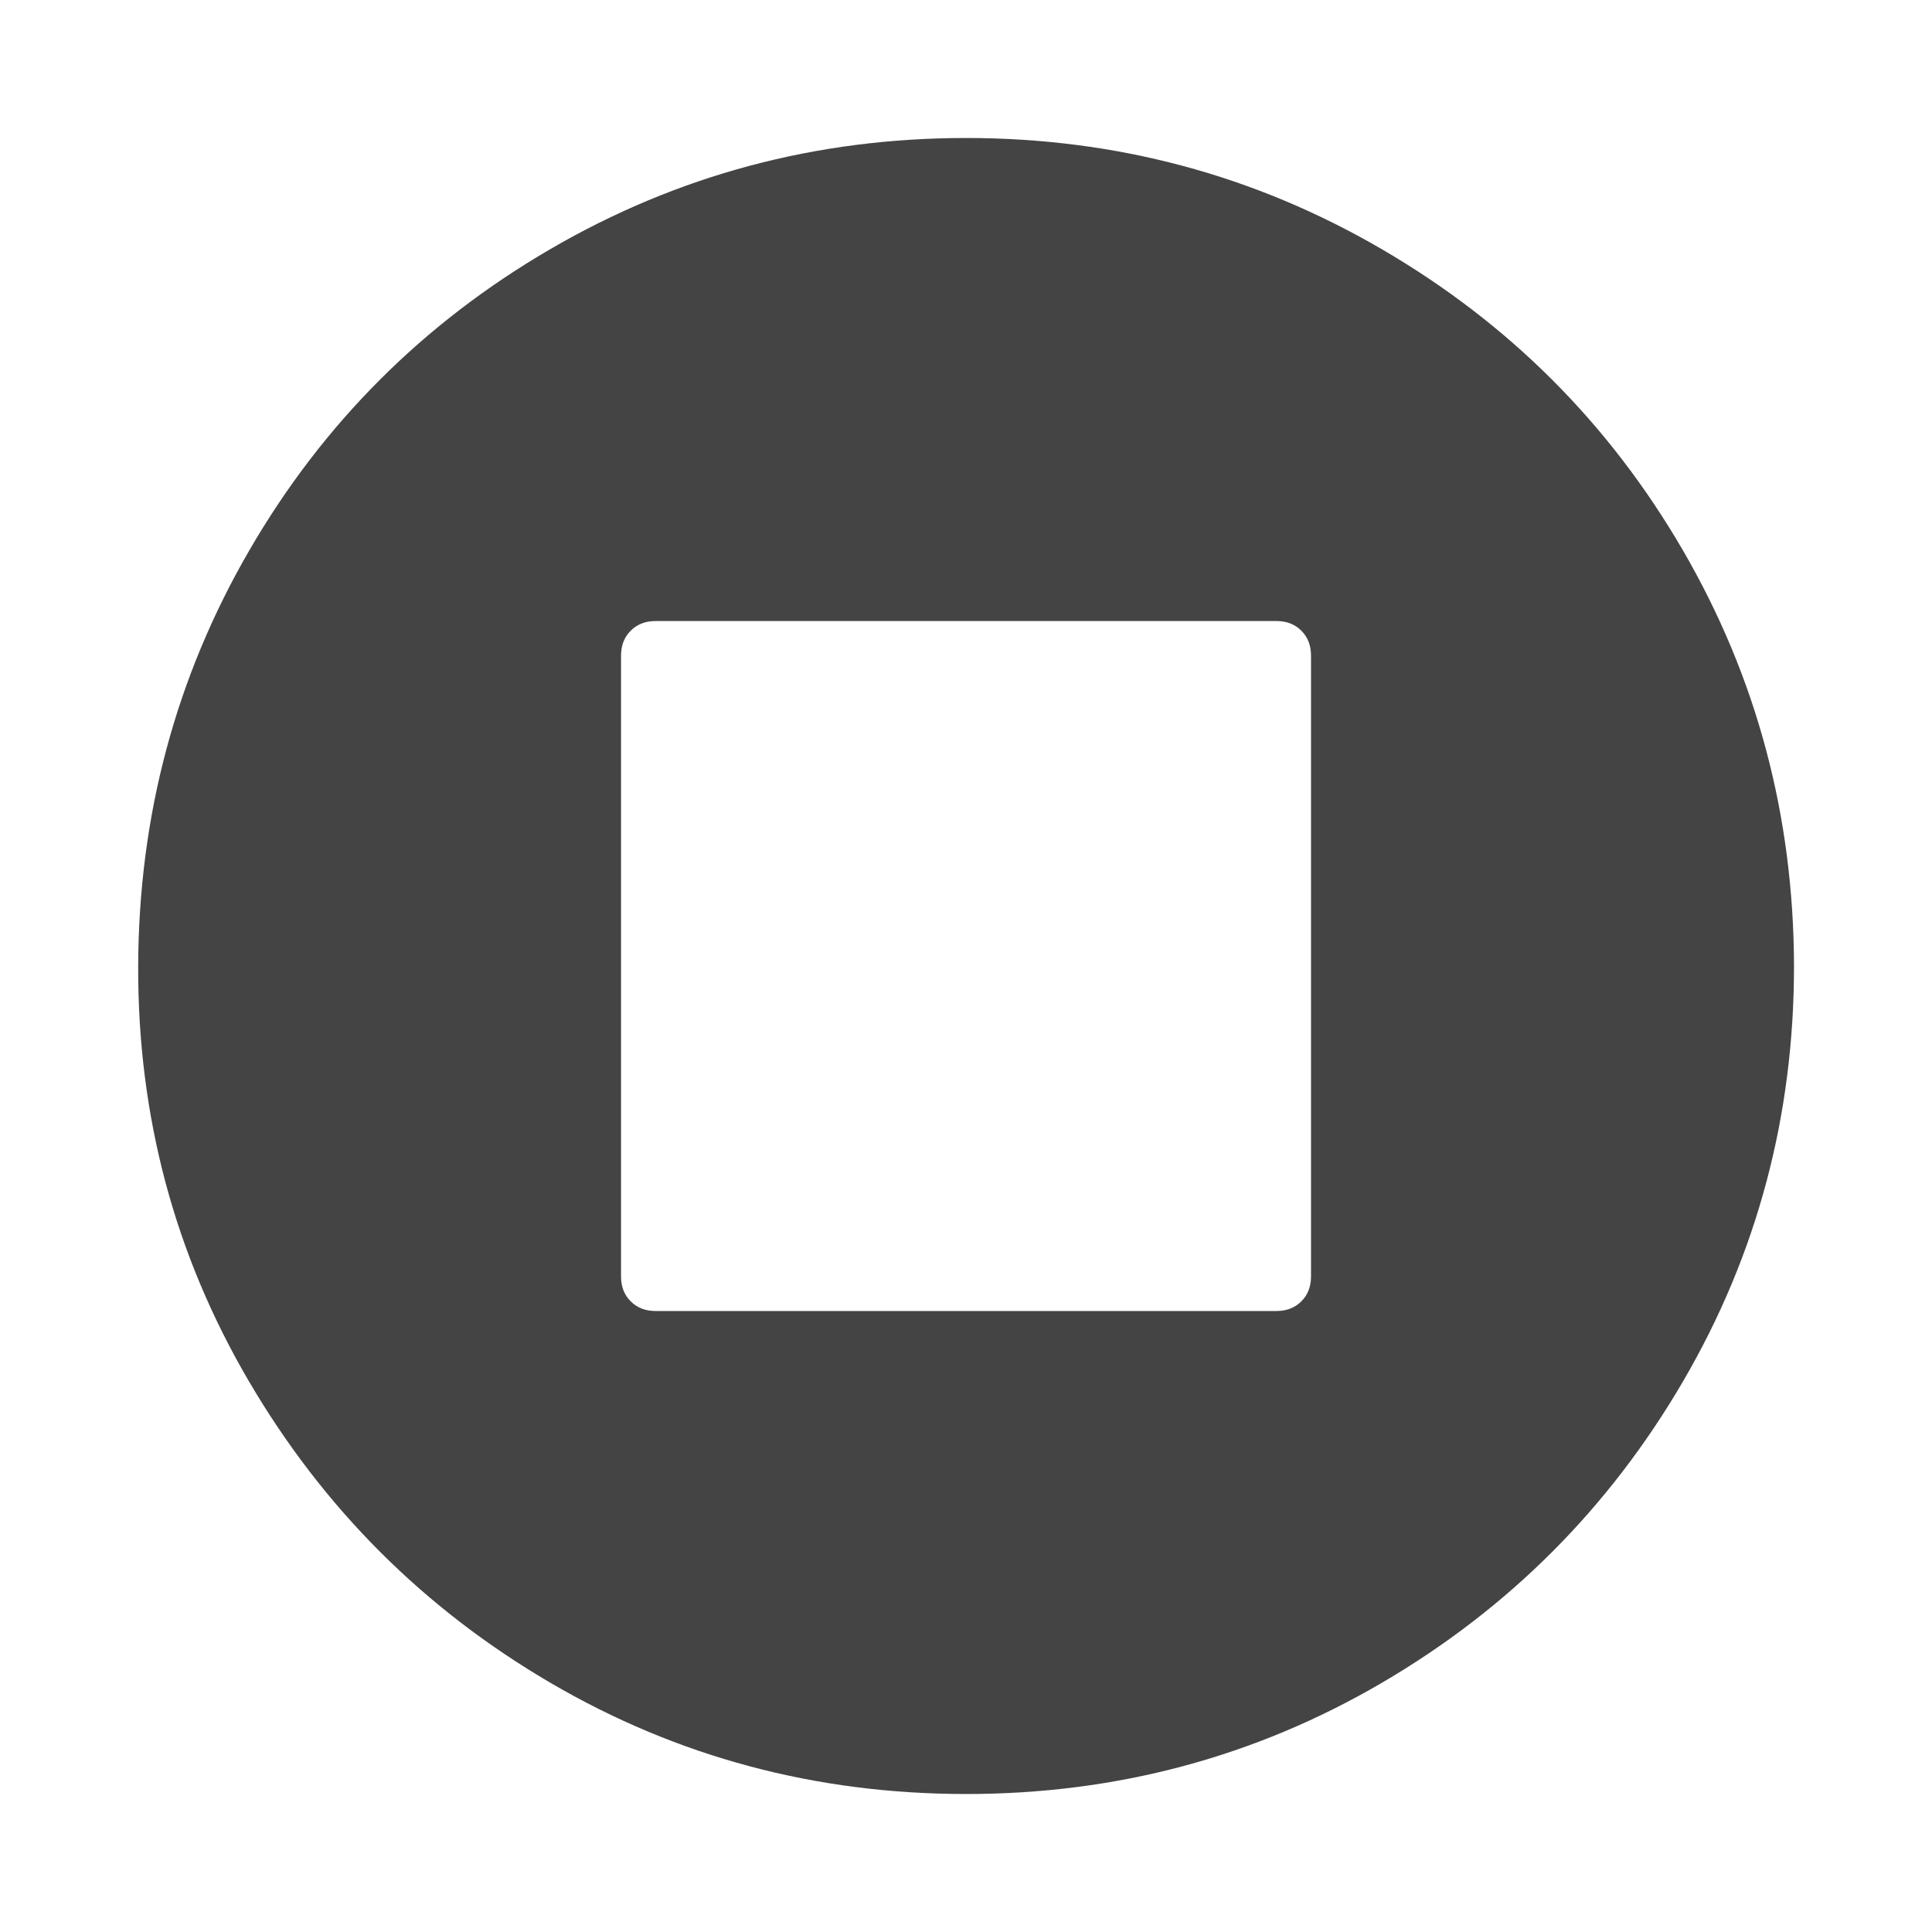<?xml version="1.0"?><svg xmlns="http://www.w3.org/2000/svg" width="40" height="40" viewBox="0 0 40 40"><path fill="#444" d="m27.143 26.429v-12.857q0-0.314-0.2-0.514t-0.514-0.2h-12.857q-0.314 0-0.514 0.2t-0.2 0.514v12.857q0 0.314 0.2 0.514t0.514 0.2h12.857q0.314 0 0.514-0.2t0.2-0.514z m10-6.429q0 4.666-2.3 8.604t-6.237 6.239-8.606 2.3-8.6-2.3-6.243-6.239-2.296-8.604 2.3-8.604 6.234-6.239 8.604-2.3 8.606 2.3 6.239 6.239 2.299 8.604z"></path></svg>